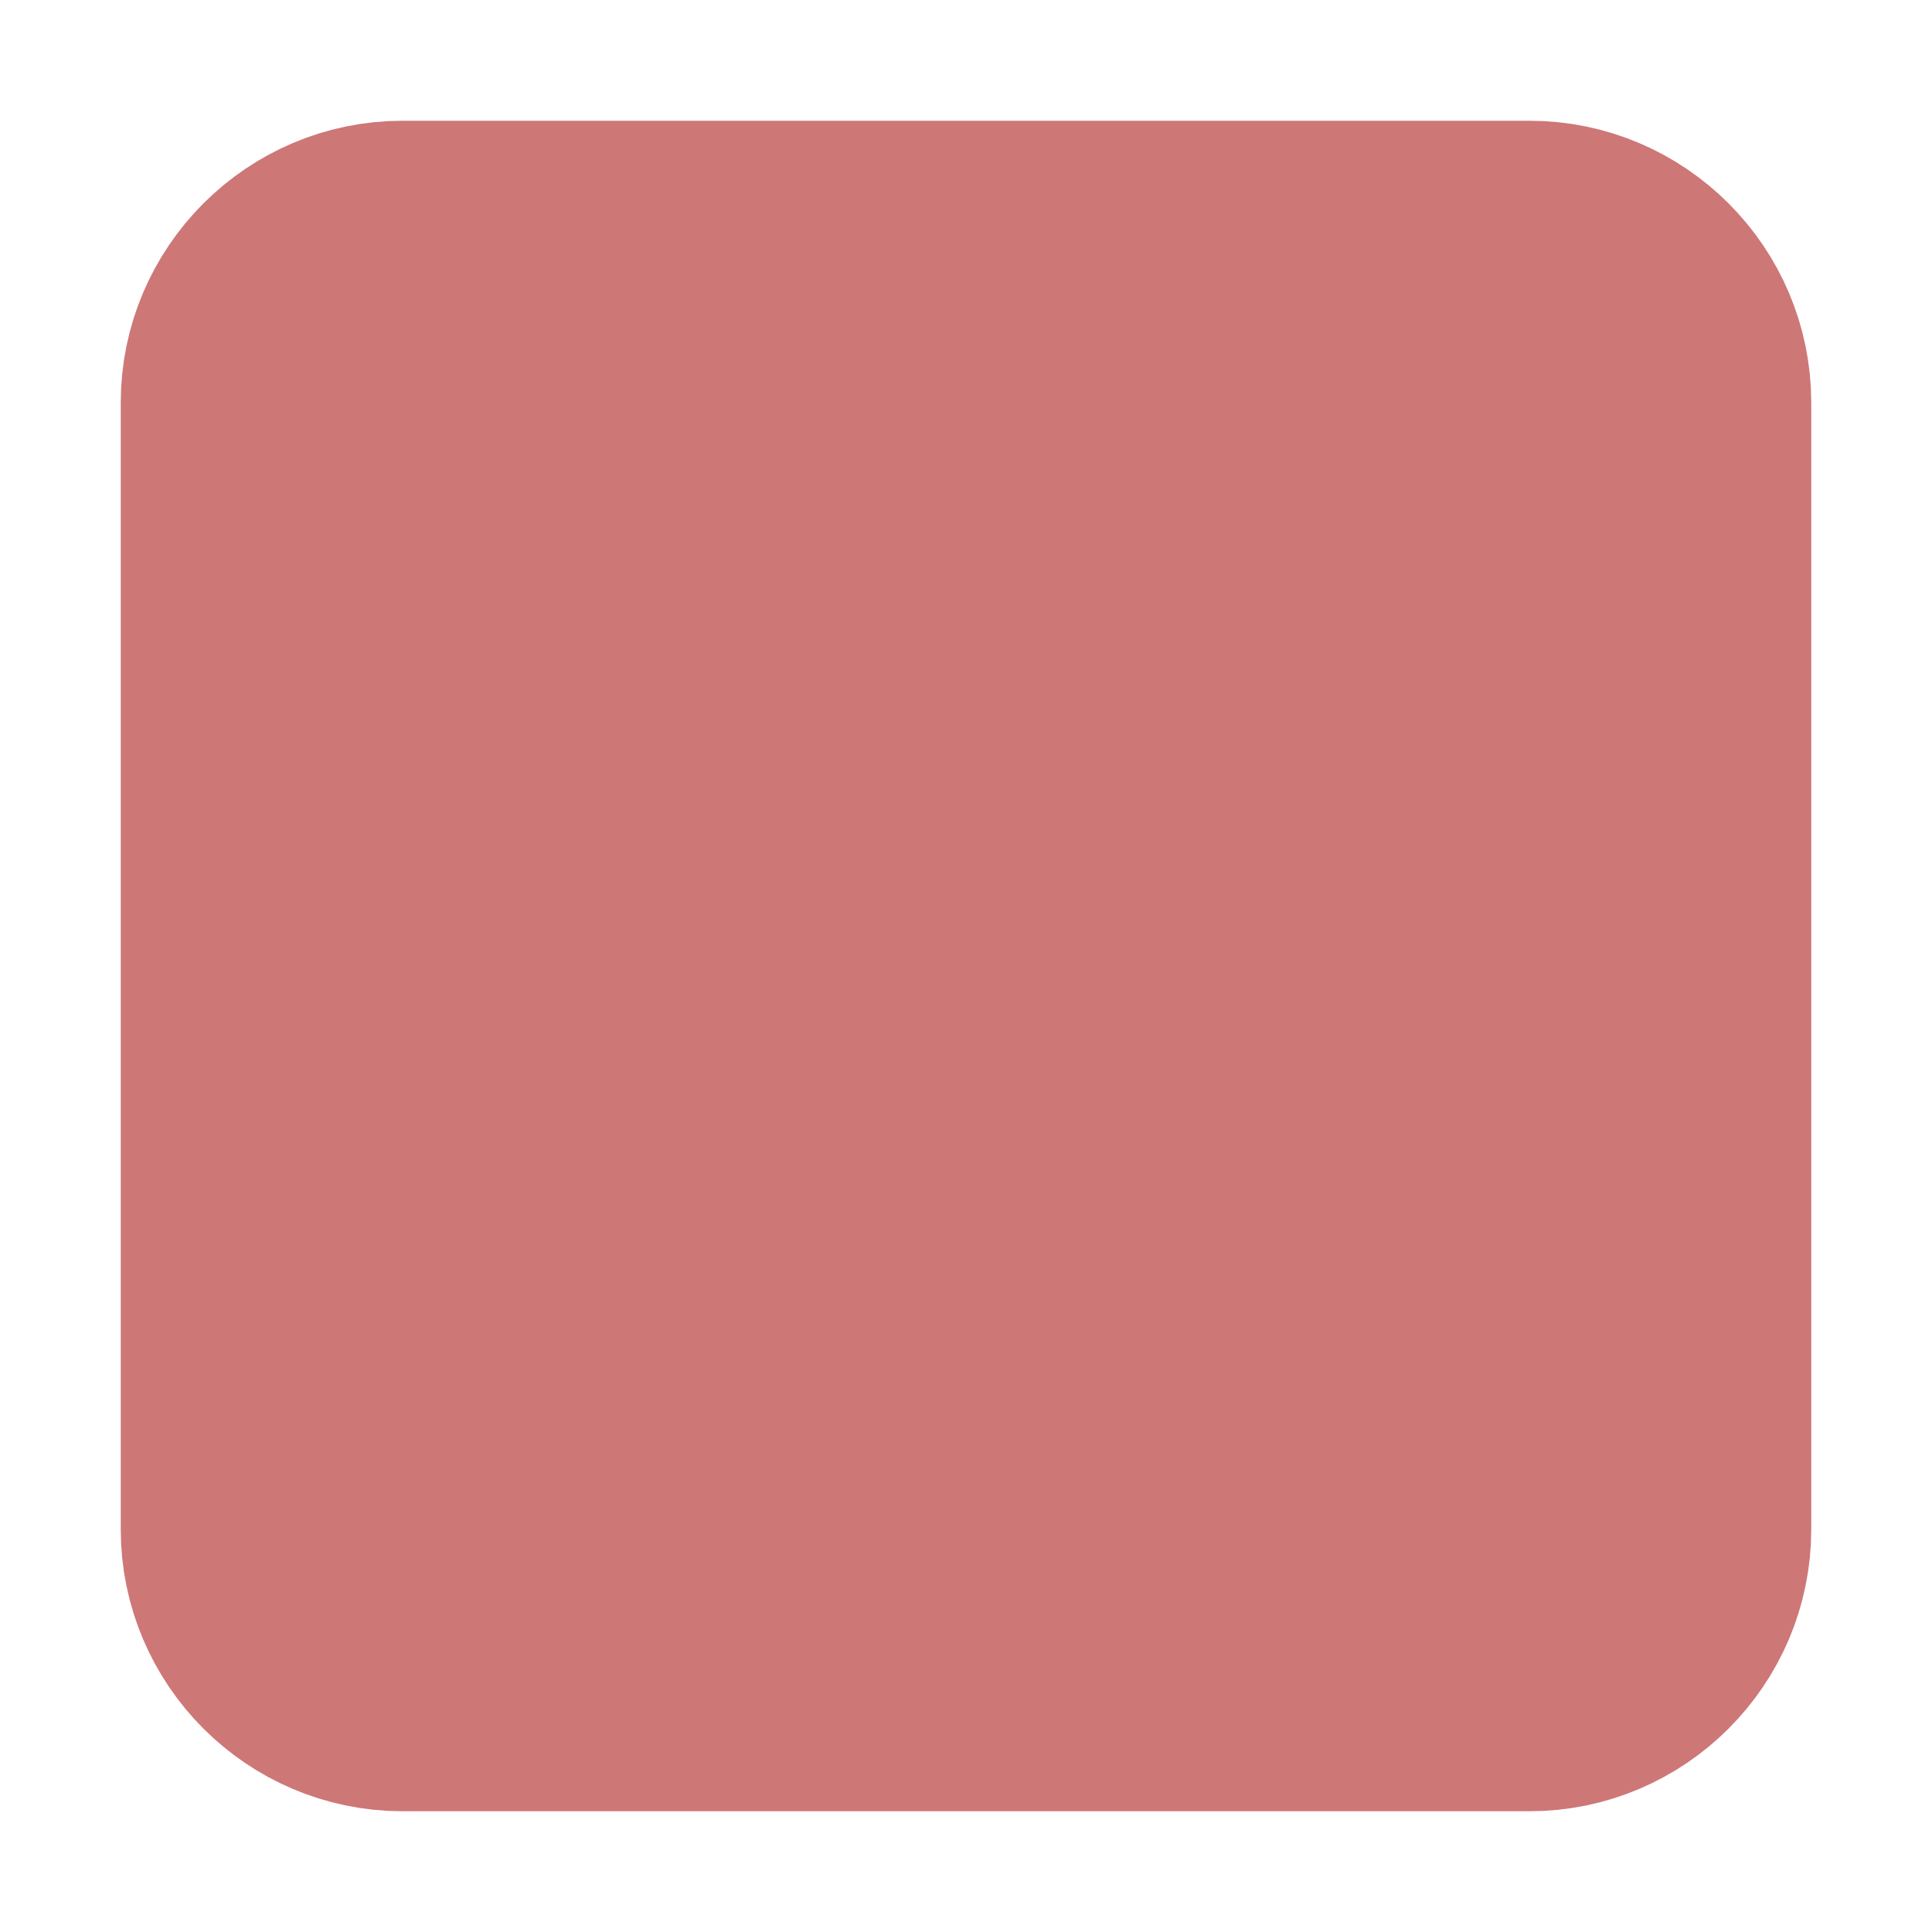 <svg version="1.2" xmlns="http://www.w3.org/2000/svg" viewBox="0 0 24 24" width="24" height="24"><style>.a{fill:#ce7777;stroke:#ce7777;stroke-linecap:round;stroke-linejoin:round;stroke-width:3}</style><path class="a" d="m3 5c0-1.1 0.9-2 2-2h14c1.1 0 2 0.9 2 2v14c0 1.1-0.9 2-2 2h-14c-1.1 0-2-0.9-2-2z"/></svg>